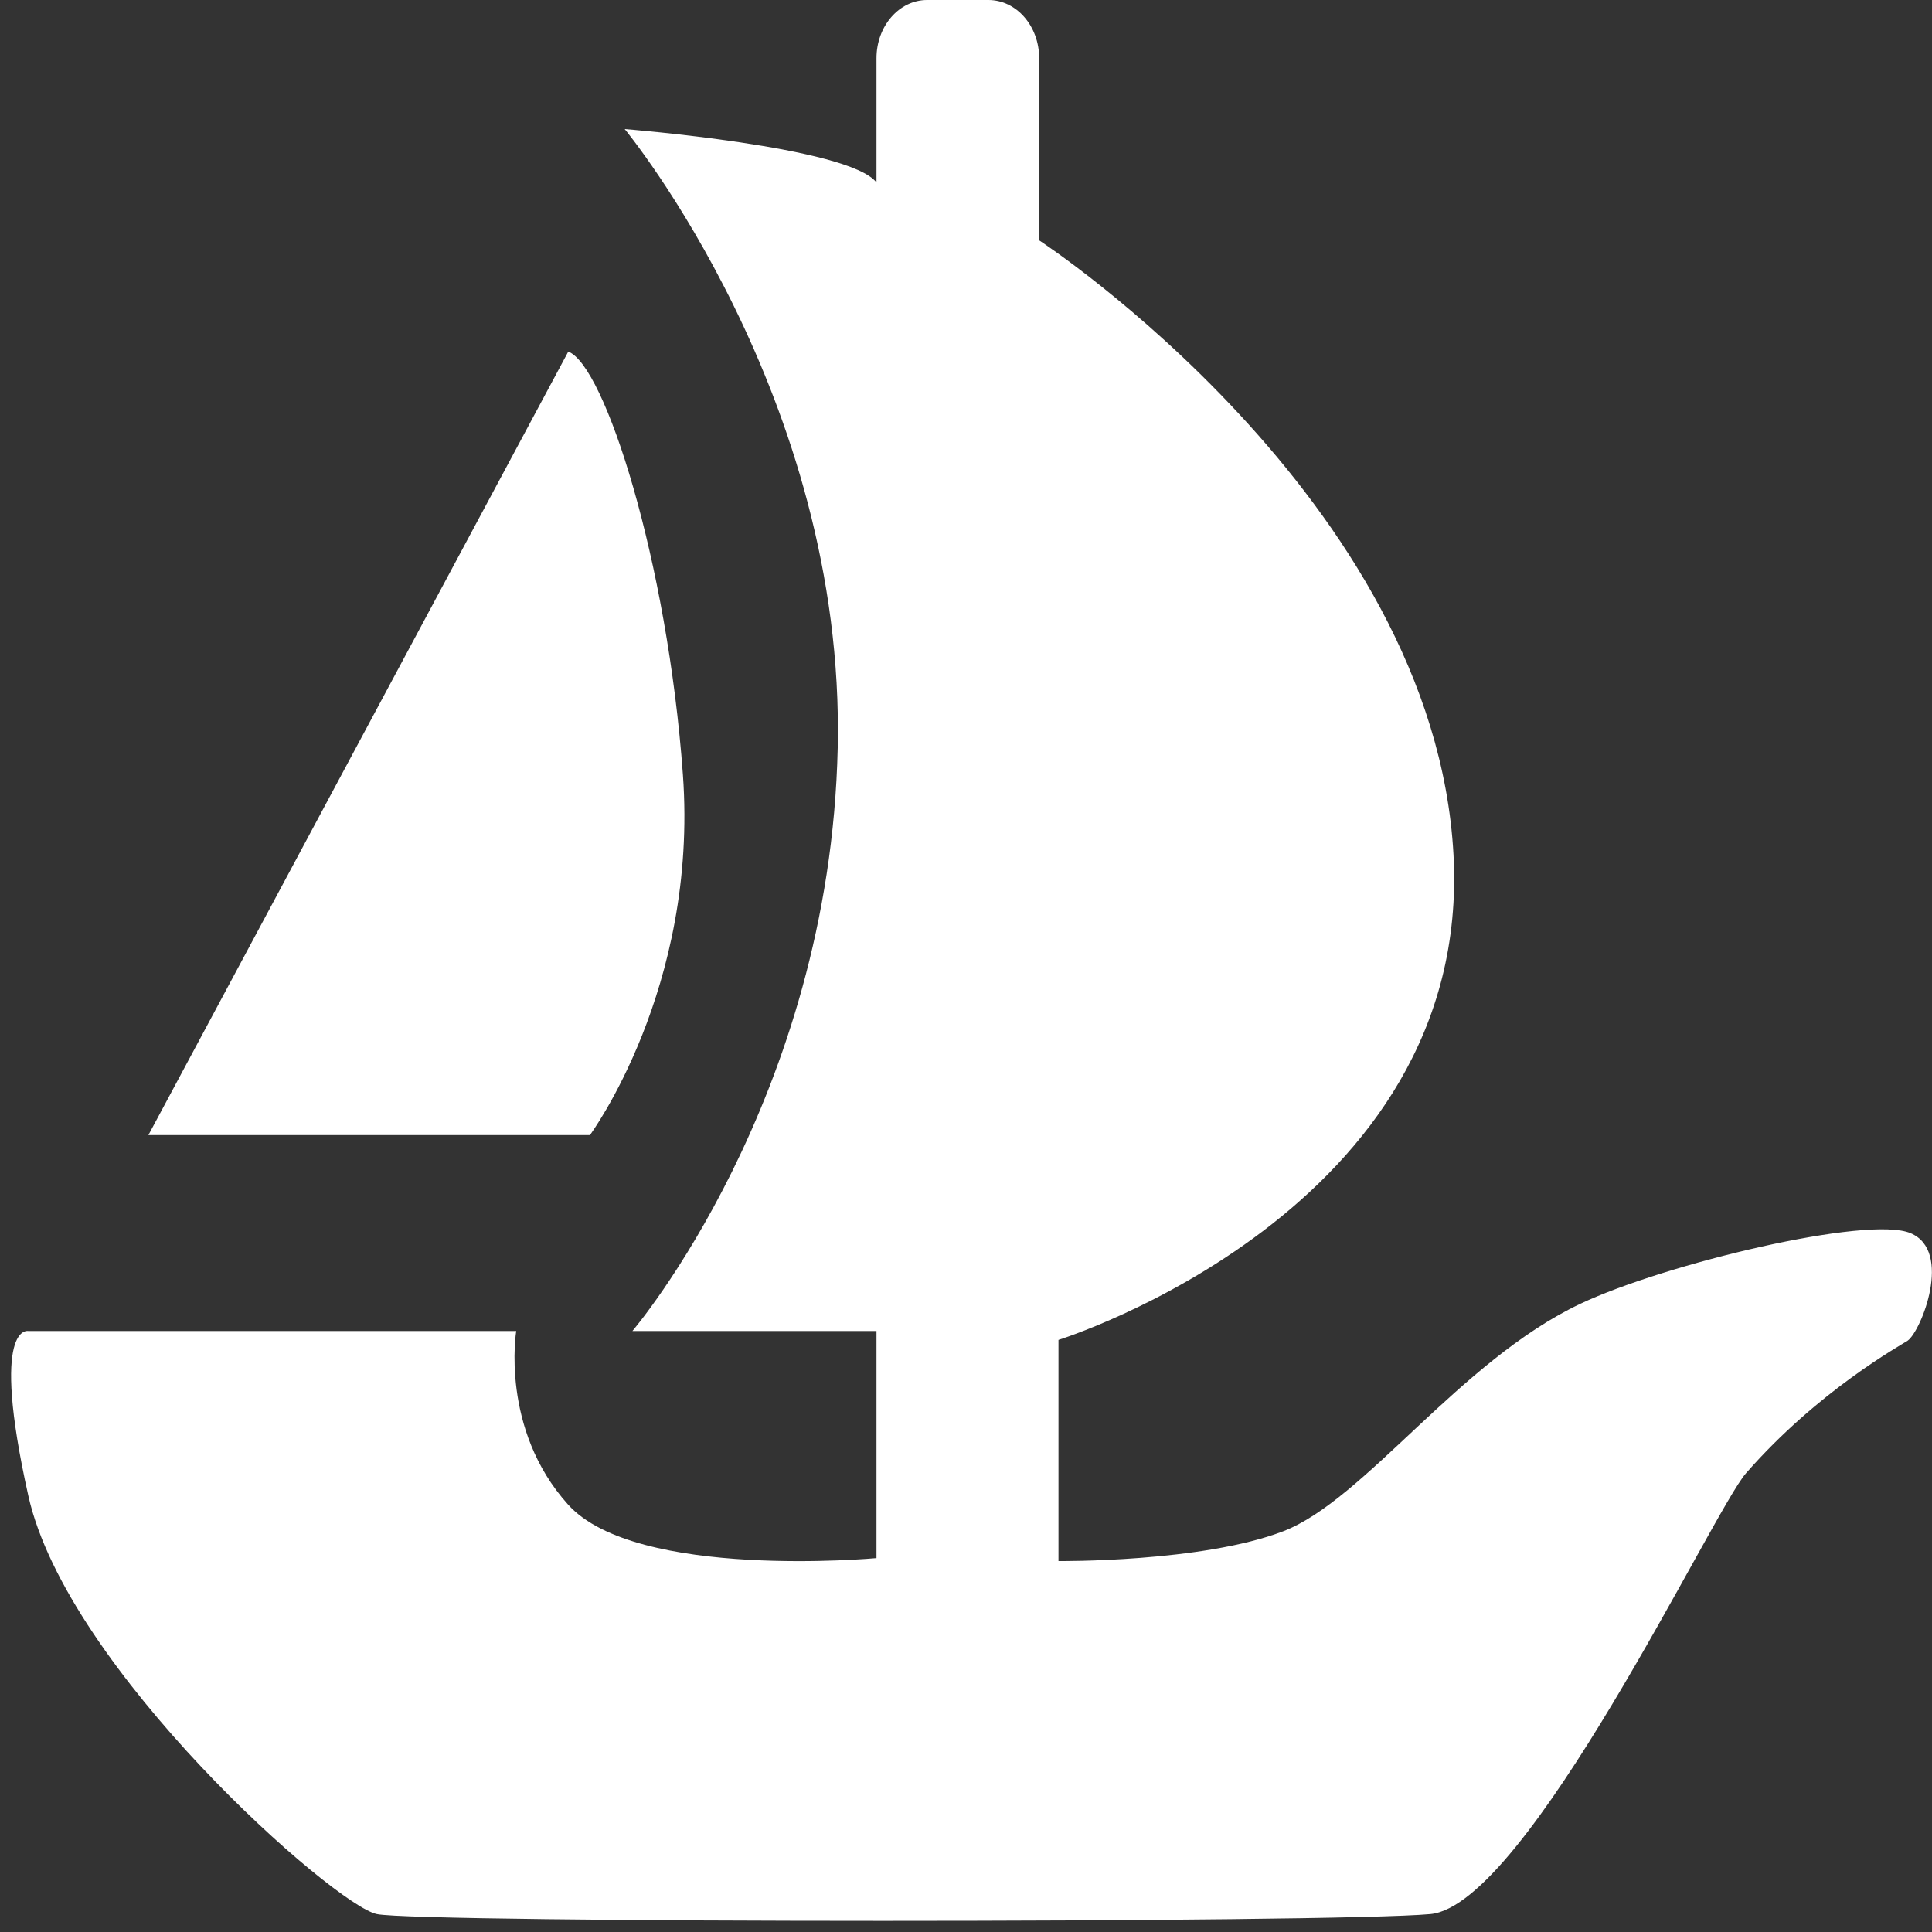 <svg width="15" height="15" viewBox="0 0 15 15" fill="none" xmlns="http://www.w3.org/2000/svg">
<rect x="0" y="0" width="15" height="15" fill="#333333" stroke="none"/>
<path d="M0.22 10.334H4.008C4.008 10.334 3.881 11.094 4.411 11.682C4.94 12.269 6.805 12.097 6.805 12.097V10.334H4.91C4.91 10.334 6.444 8.537 6.504 5.806C6.564 3.076 4.85 1.002 4.85 1.002C4.85 1.002 6.594 1.14 6.805 1.417V0.452C6.805 0.202 6.981 0 7.198 0H7.674C7.892 0 8.068 0.202 8.068 0.452V1.866C8.068 1.866 11.135 3.871 11.285 6.636C11.435 9.401 8.218 10.403 8.218 10.403V12.12C8.218 12.12 9.331 12.131 9.962 11.889C10.594 11.647 11.334 10.564 12.271 10.122C12.93 9.811 14.502 9.435 14.833 9.574C15.164 9.712 14.916 10.335 14.811 10.409C14.759 10.444 14.117 10.796 13.556 11.438C13.3 11.731 11.856 14.792 11.105 14.861C10.353 14.931 3.257 14.931 2.926 14.861C2.595 14.792 0.52 12.96 0.22 11.613C-0.081 10.265 0.22 10.334 0.22 10.334Z" fill="white"/>
<path d="M4.412 2.73L1.152 8.813H4.58C4.58 8.813 5.422 7.673 5.302 6.014C5.182 4.355 4.694 2.834 4.412 2.73Z" fill="white"/>
</svg>
